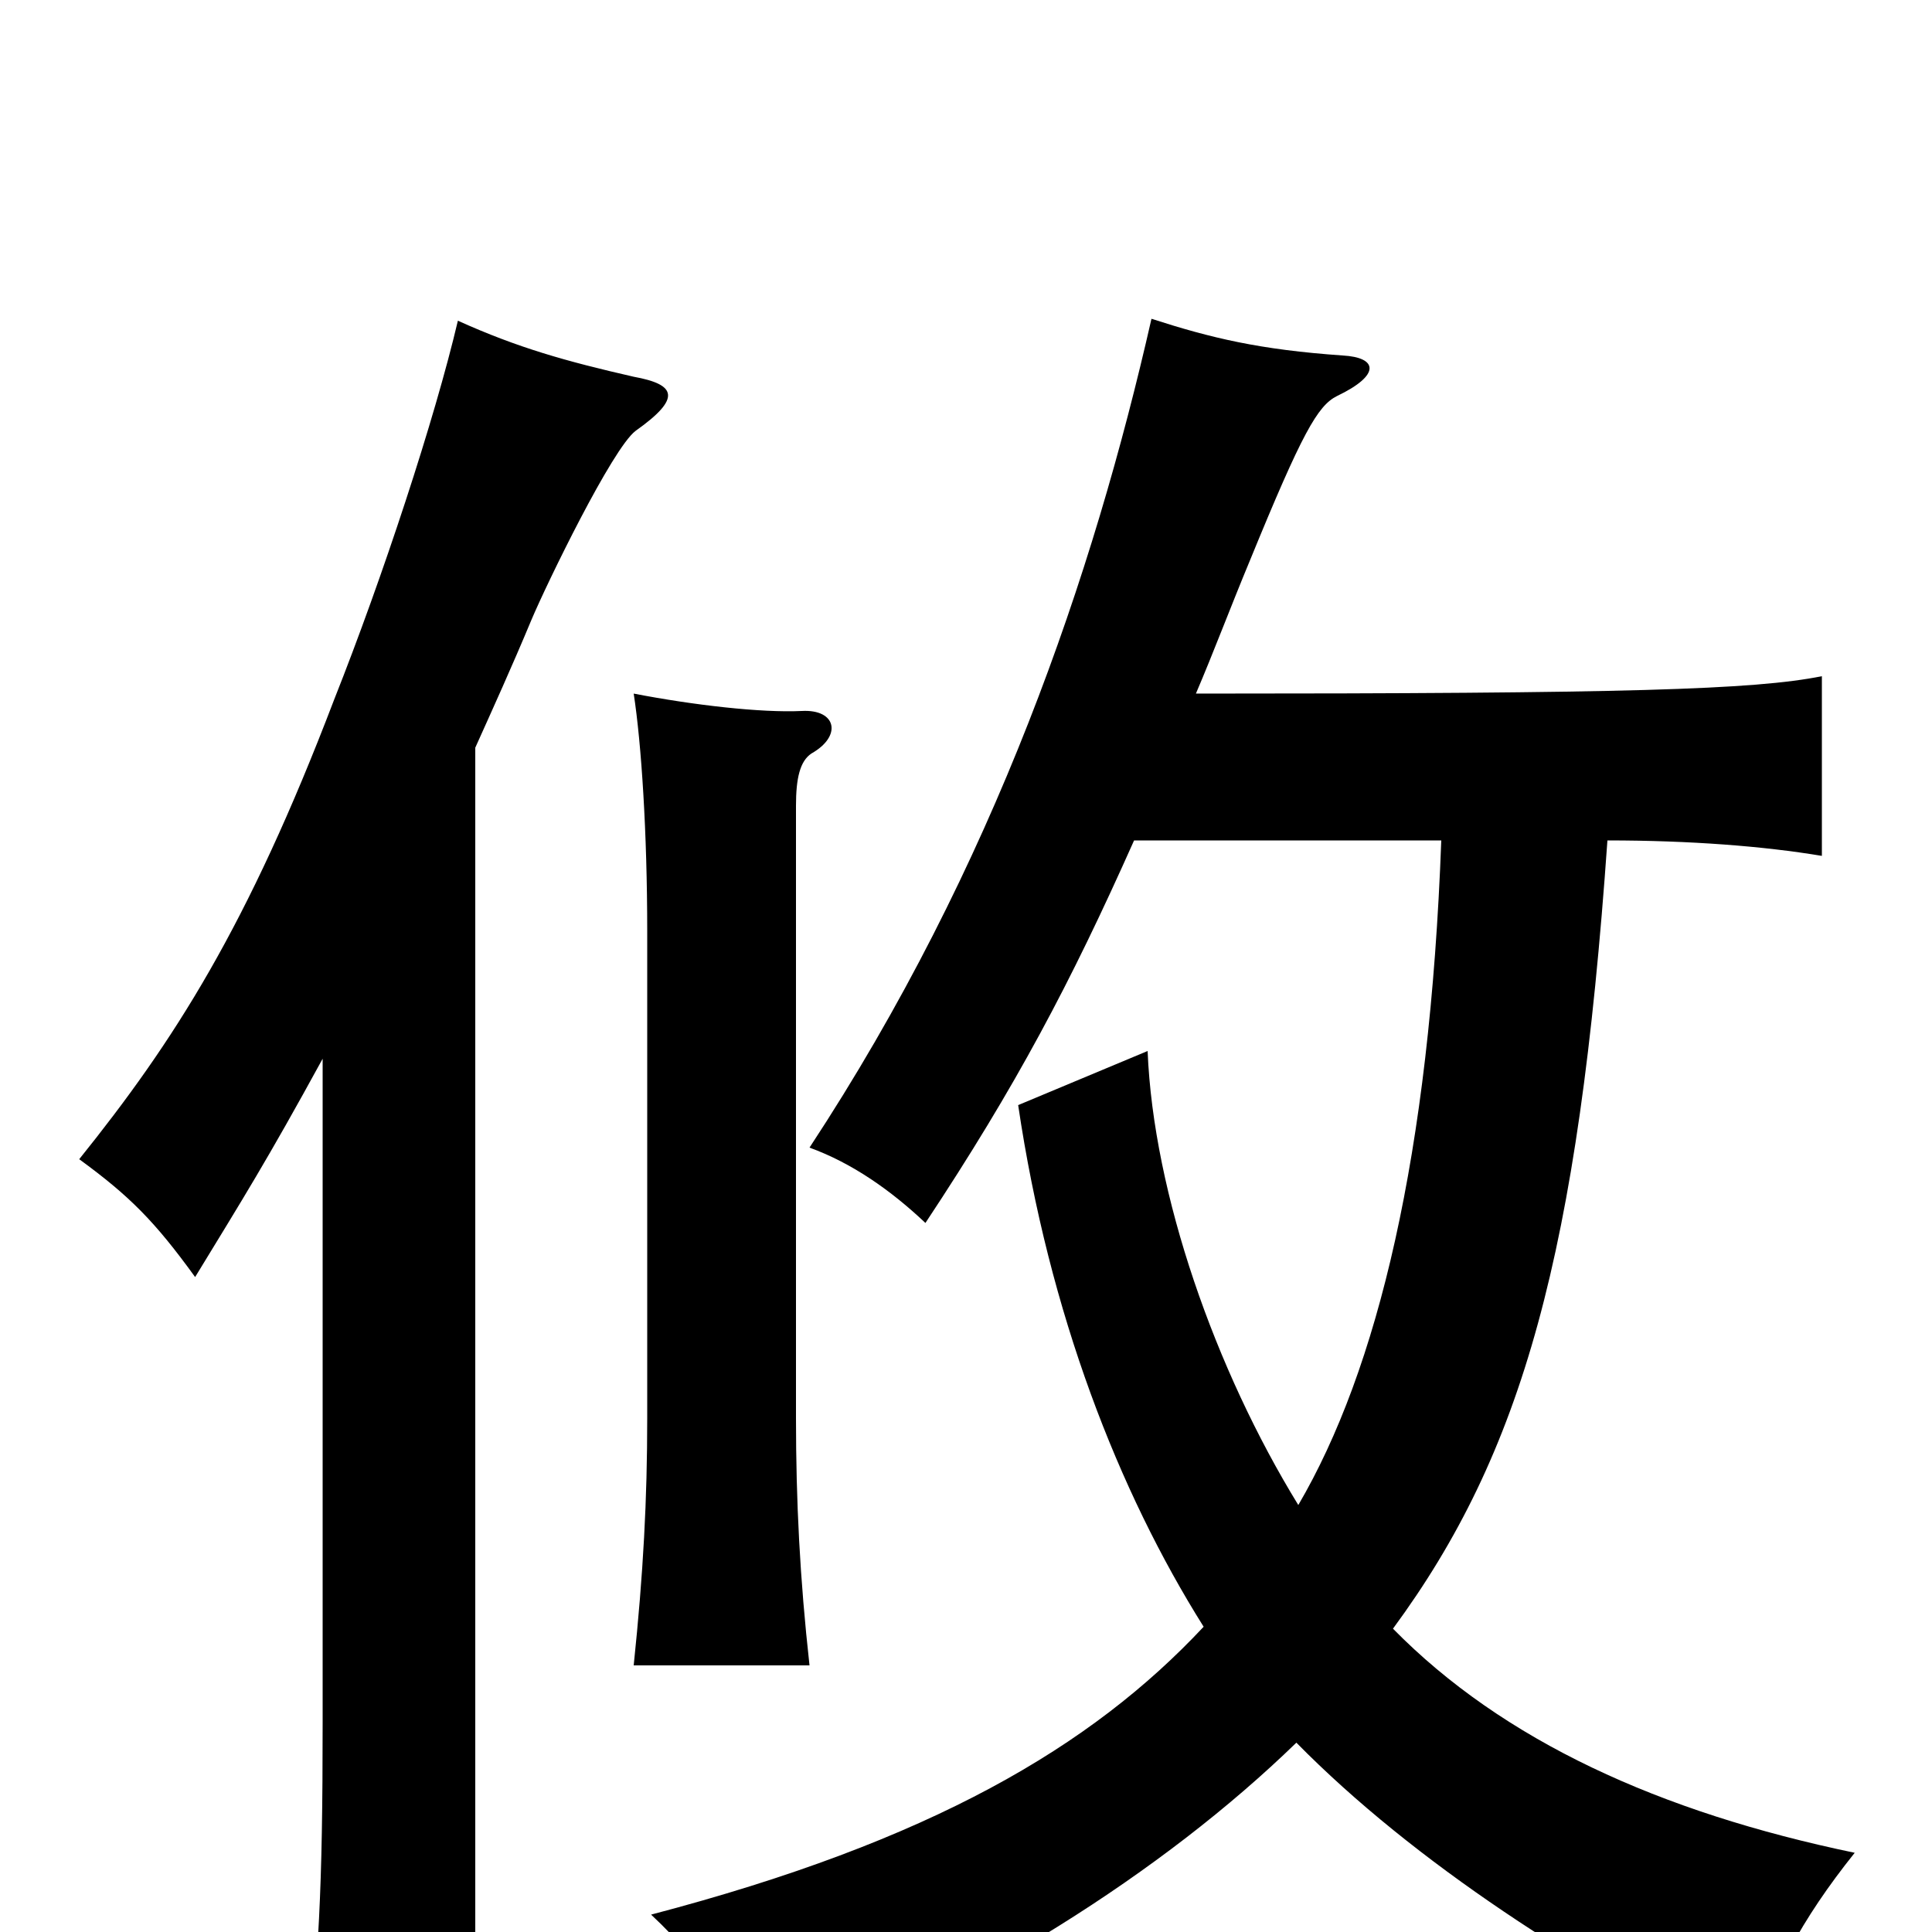 <svg xmlns="http://www.w3.org/2000/svg" viewBox="0 -1000 1000 1000">
	<path fill="#000000" d="M672 -221C629 -291 597 -382 594 -456L527 -428C543 -320 579 -228 623 -158C565 -96 482 -47 337 -9C366 18 383 47 392 75C504 31 602 -31 671 -98C732 -36 819 20 904 62C917 23 932 -6 960 -41C859 -62 778 -99 721 -157C788 -248 817 -351 832 -565C875 -565 913 -562 943 -557V-650C908 -643 842 -641 619 -641C628 -662 637 -686 647 -710C674 -776 682 -790 692 -795C715 -806 713 -815 695 -816C652 -819 627 -825 596 -835C566 -703 515 -552 419 -406C441 -398 461 -384 479 -367C526 -438 554 -491 587 -565H746C740 -402 713 -291 672 -221ZM246 -613C255 -633 265 -655 275 -679C283 -698 317 -768 329 -777C353 -794 350 -801 328 -805C293 -813 268 -820 237 -834C225 -783 198 -701 173 -638C128 -520 90 -461 41 -400C67 -381 80 -368 101 -339C126 -380 138 -399 167 -452V-109C167 -20 165 12 158 77H246ZM420 -610C436 -619 433 -633 415 -632C394 -631 359 -635 328 -641C332 -615 335 -569 335 -518V-266C335 -224 333 -186 328 -138H419C414 -183 412 -223 412 -266V-583C412 -597 414 -606 420 -610Z"/>
</svg>